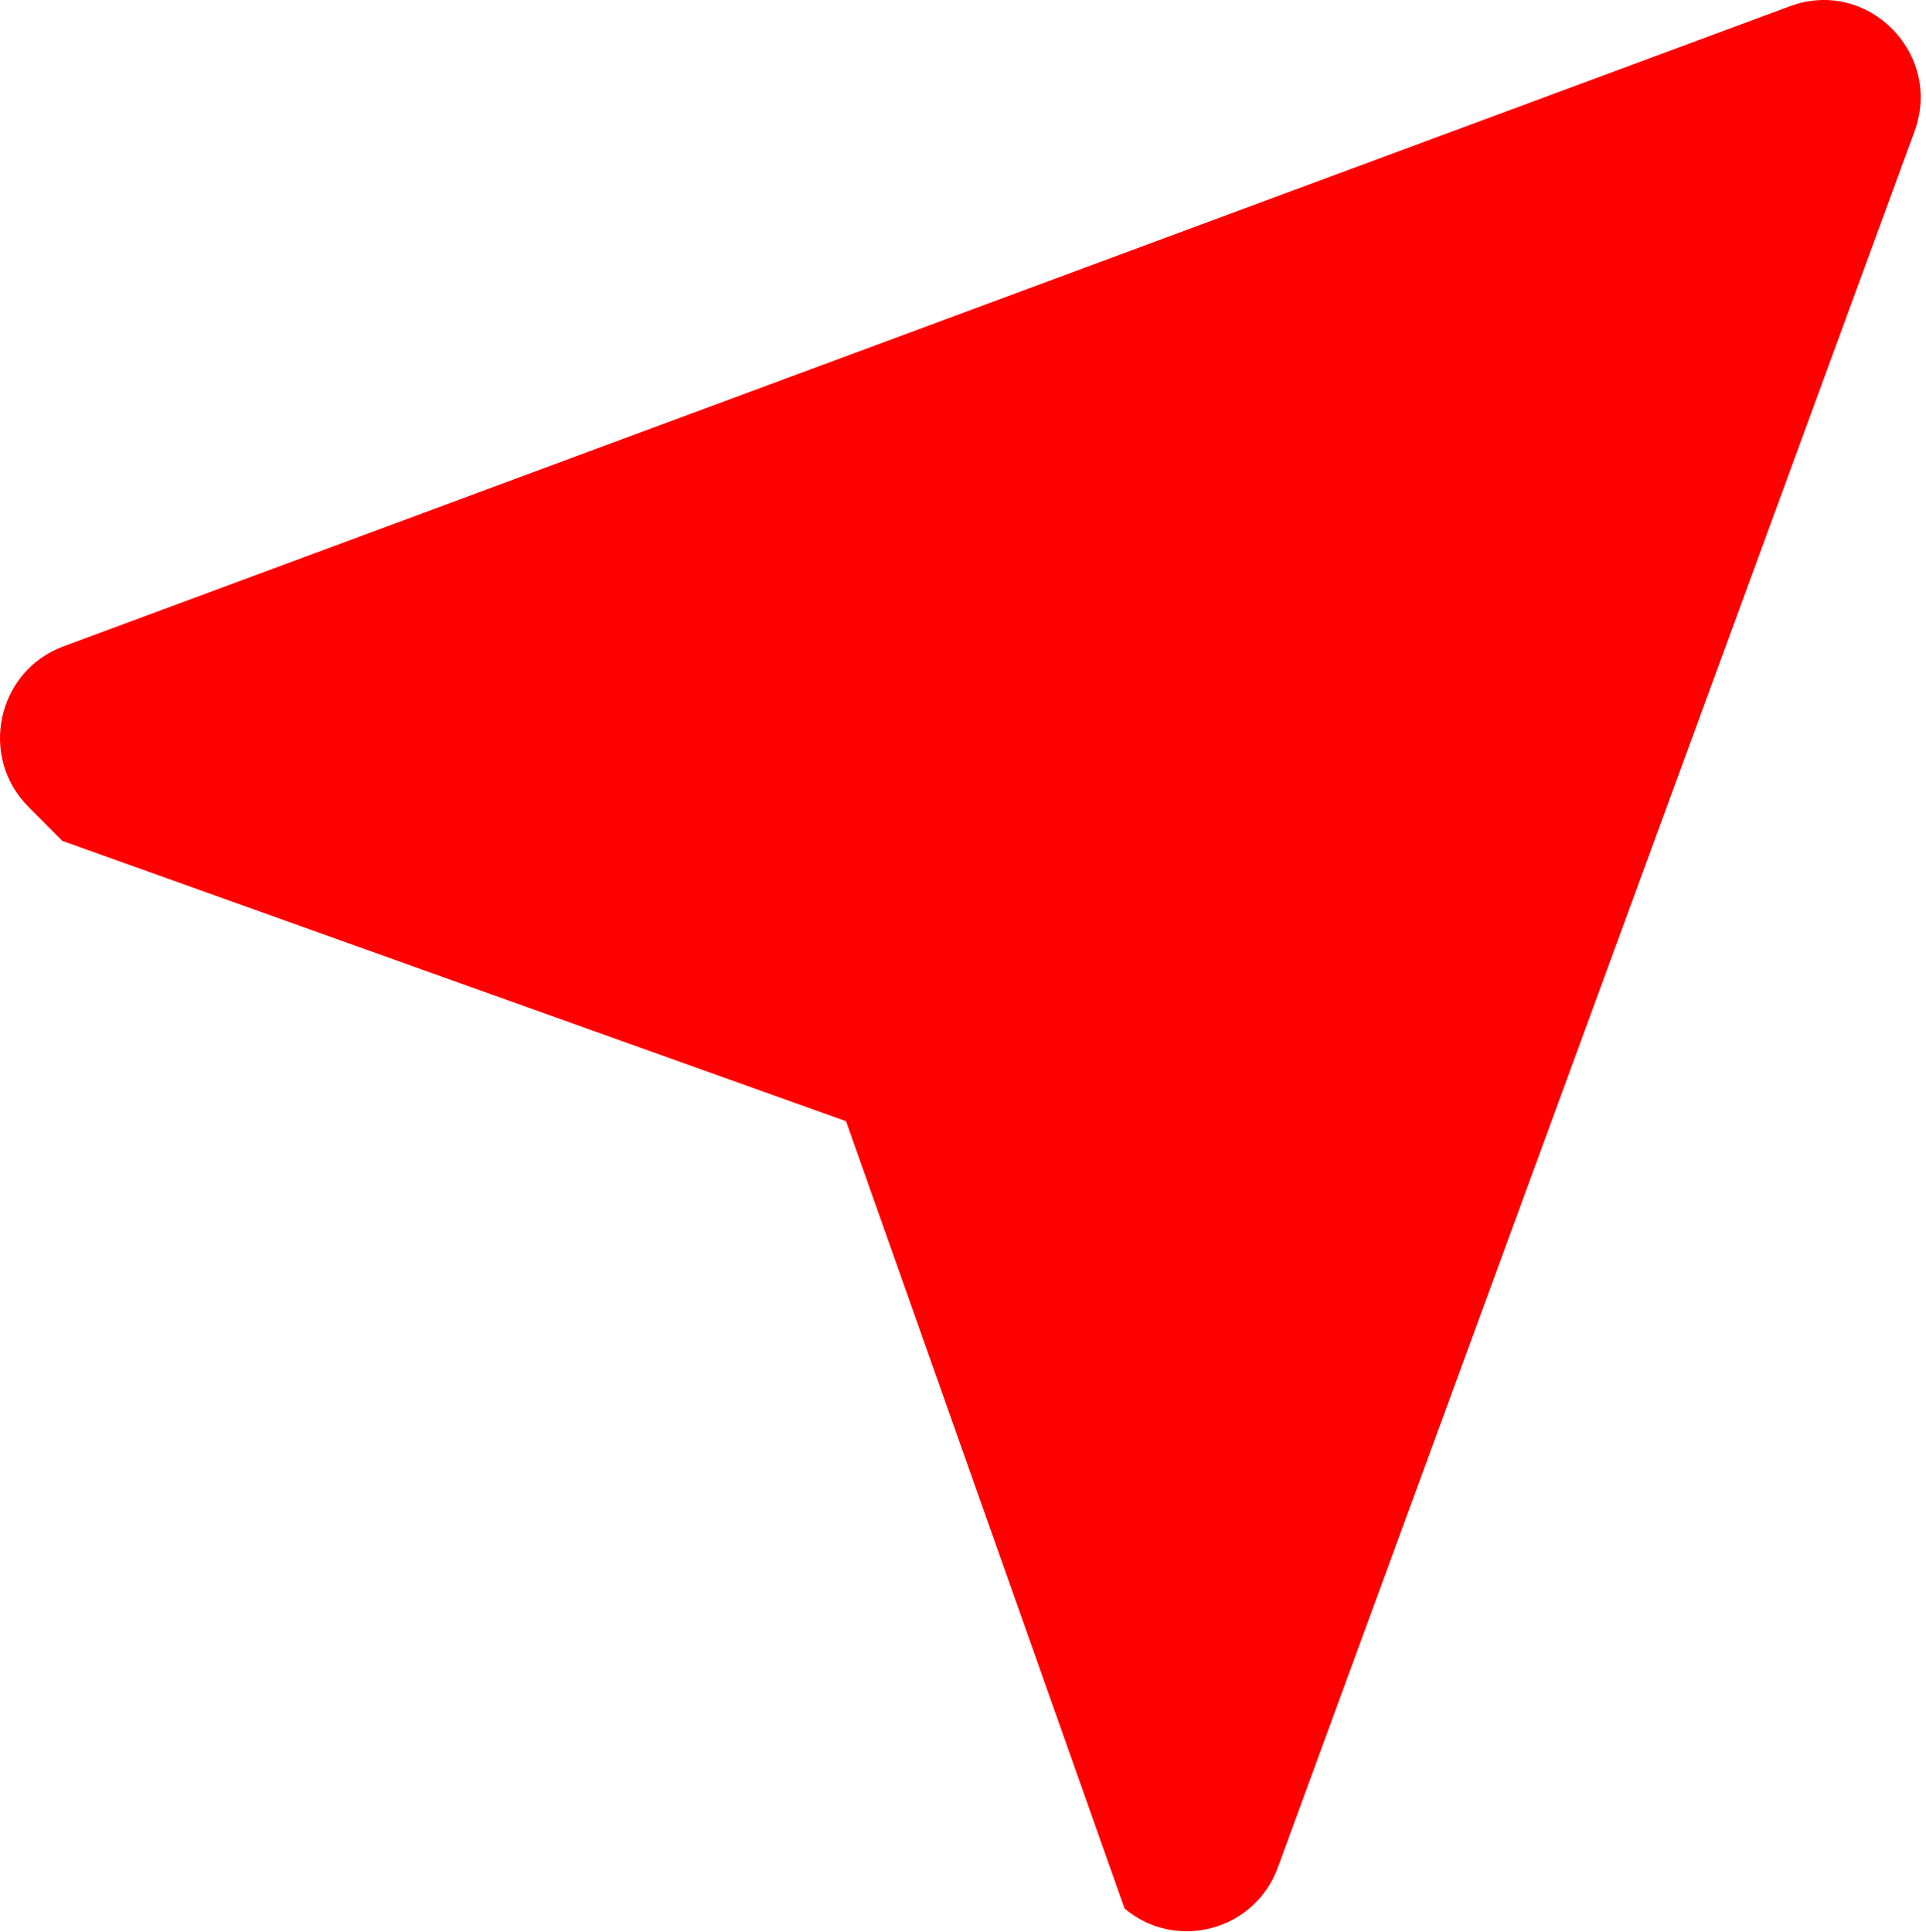 <svg width="297" height="298" viewBox="0 0 297 298" fill="none" xmlns="http://www.w3.org/2000/svg">
<path fill-rule="evenodd" clip-rule="evenodd" d="M295.224 20.279C299.641 8.235 287.992 -3.48 276.015 0.962L9.788 99.682C-0.452 103.479 -3.331 116.67 4.386 124.431L9.608 129.682L130.464 172.915L173.413 294.323C181.215 300.937 193.431 297.87 197.052 287.993L295.224 20.279Z" fill="#FF0000"/>
</svg>
